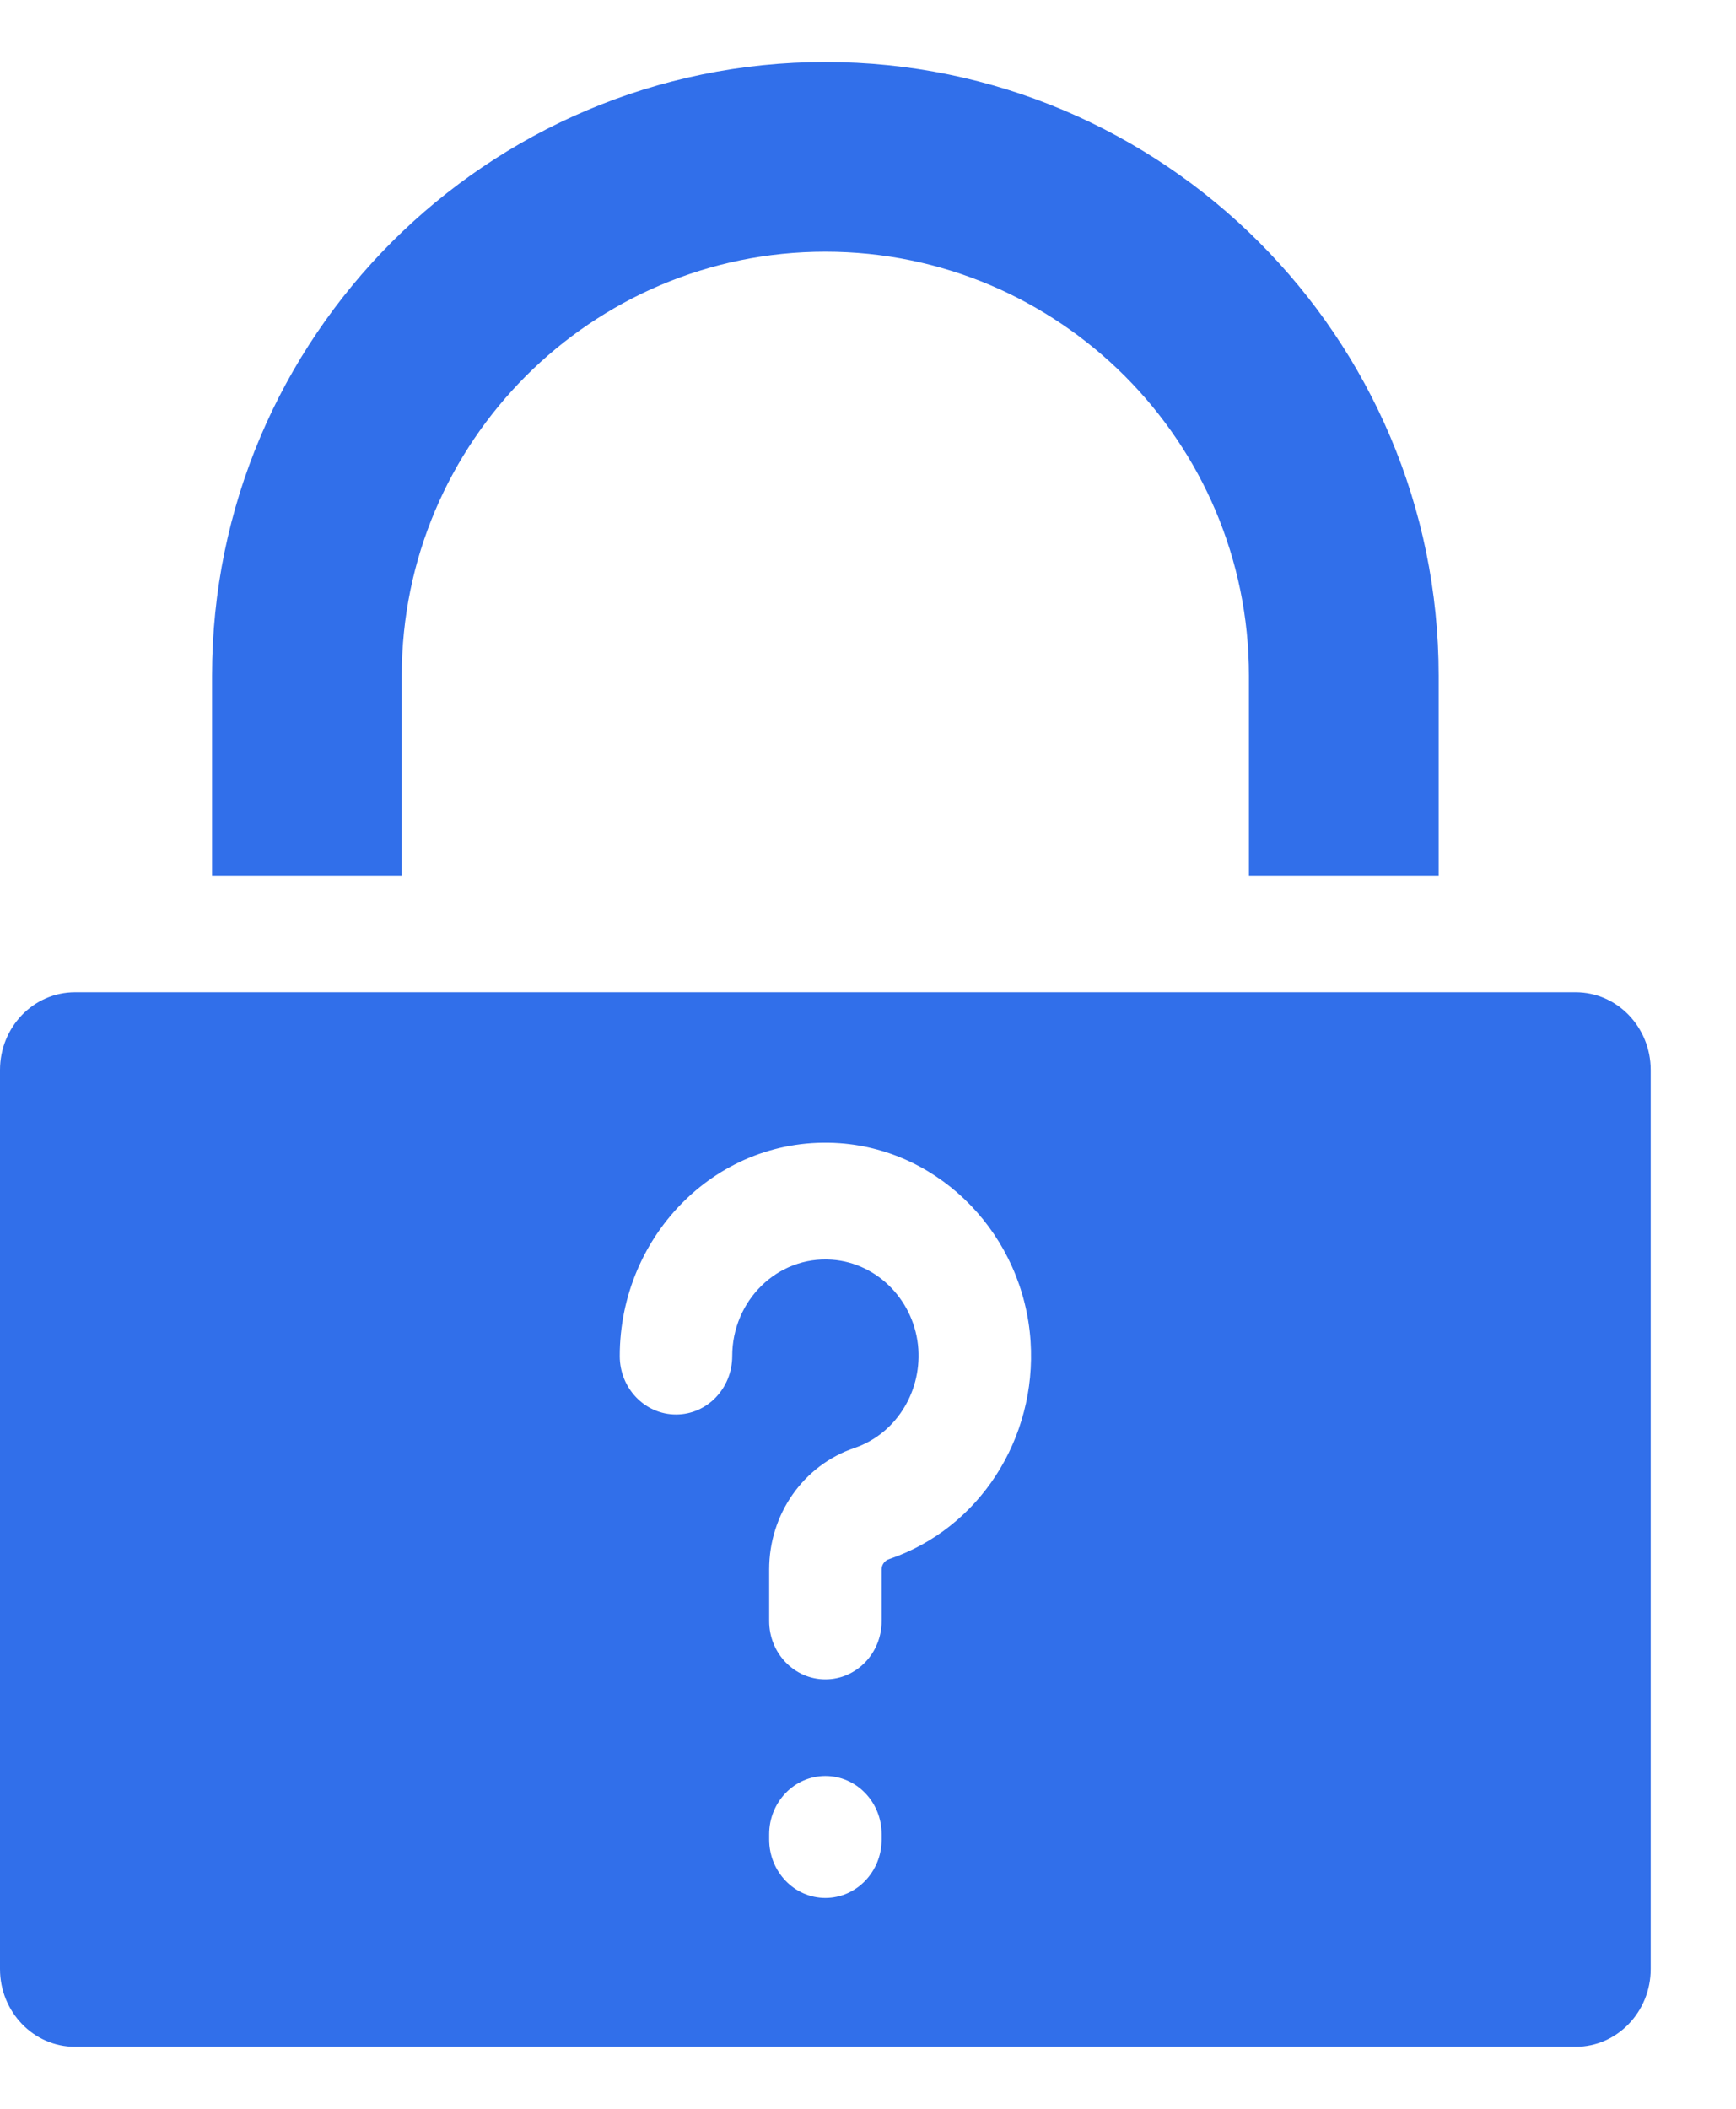 <svg width="14" height="17" viewBox="0 0 14 17" fill="none" xmlns="http://www.w3.org/2000/svg">
<g clip-path="url(#clip0)">
<path d="M3.24 5.446C3.24 3.562 4.772 2.029 6.656 2.029C8.54 2.029 10.072 3.562 10.072 5.446V7.058H11.602V5.446C11.602 2.719 9.383 0.5 6.656 0.5C3.929 0.5 1.71 2.719 1.71 5.446V7.058H3.24V5.446Z" fill="#316FEA"/>
<path d="M12.707 7.999H0.605C0.271 7.999 0 8.279 0 8.626V15.873C0 16.219 0.271 16.5 0.605 16.5H12.707C13.041 16.5 13.312 16.219 13.312 15.873V8.626C13.312 8.279 13.041 7.999 12.707 7.999ZM7.11 14.829C7.11 15.089 6.907 15.3 6.656 15.3C6.406 15.3 6.203 15.089 6.203 14.829V14.787C6.203 14.527 6.406 14.317 6.656 14.317C6.907 14.317 7.11 14.527 7.11 14.787V14.829ZM7.172 12.568C7.134 12.58 7.11 12.614 7.11 12.651V13.068C7.11 13.328 6.907 13.538 6.656 13.538C6.406 13.538 6.203 13.328 6.203 13.068V12.651C6.203 12.208 6.477 11.813 6.89 11.673C7.217 11.562 7.429 11.234 7.406 10.876C7.38 10.492 7.081 10.182 6.71 10.155C6.268 10.123 5.905 10.486 5.905 10.932C5.905 11.192 5.703 11.403 5.452 11.403C5.201 11.403 4.998 11.192 4.998 10.932C4.998 9.958 5.79 9.146 6.773 9.216C7.593 9.275 8.254 9.961 8.311 10.812C8.363 11.6 7.895 12.322 7.172 12.568Z" fill="#316FEA"/>
</g>
<defs>
<clipPath id="clip0">
<rect width="13.312" height="16" fill="white" transform="translate(0 0.5)"/>
</clipPath>
</defs>
</svg>
